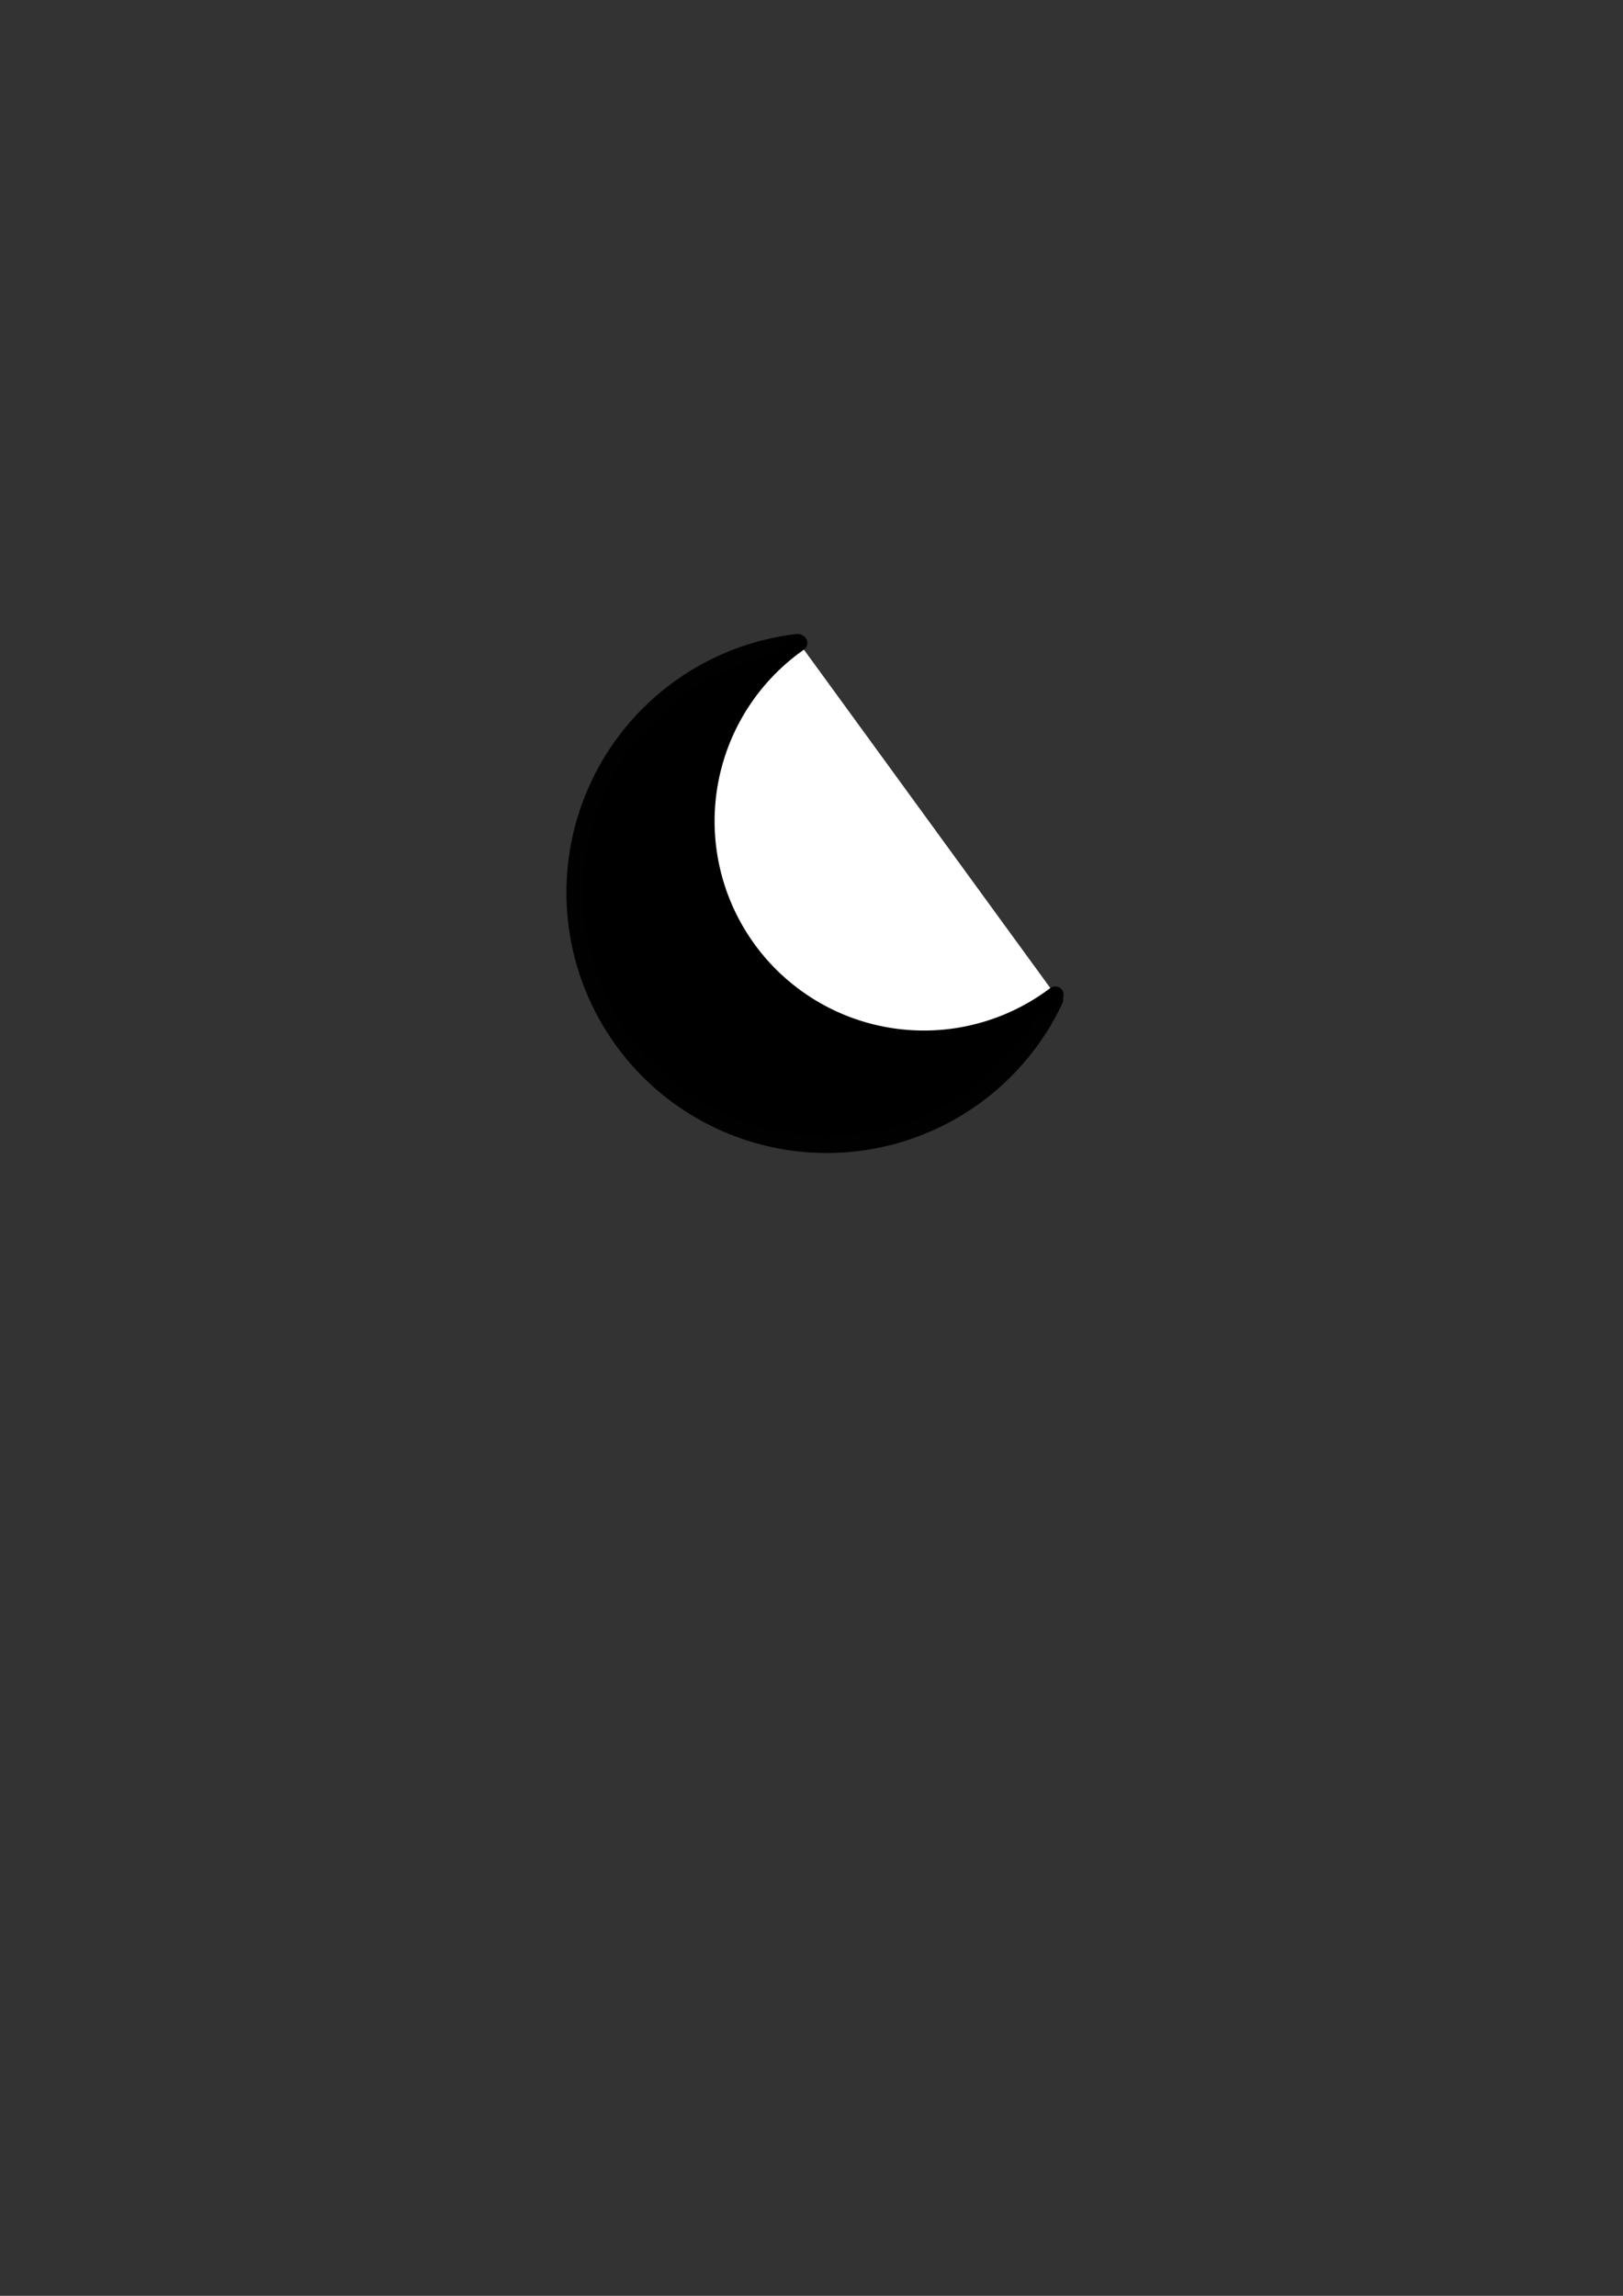<?xml version="1.0" encoding="UTF-8" standalone="no"?>
<!-- Created with Inkscape (http://www.inkscape.org/) -->

<svg
   xmlns:dc="http://purl.org/dc/elements/1.1/"
   xmlns:cc="http://creativecommons.org/ns#"
   xmlns:rdf="http://www.w3.org/1999/02/22-rdf-syntax-ns#"
   xmlns:svg="http://www.w3.org/2000/svg"
   xmlns="http://www.w3.org/2000/svg"
   xmlns:sodipodi="http://sodipodi.sourceforge.net/DTD/sodipodi-0.dtd"
   xmlns:inkscape="http://www.inkscape.org/namespaces/inkscape"
   width="210mm"
   height="297mm"
   viewBox="0 0 210 297"
   version="1.1"
   id="svg1119"
   inkscape:version="0.92.2 (5c3e80d, 2017-08-06)"
   sodipodi:docname="nightmode2.svg"
   inkscape:export-filename="D:\Steven de Valk\Documents\School\Jaar 1 ('17-'18)\Periode 1\HTML-CSS\Javascript\Javascript test\TicTacToe\0.1.7\MEDIA\Icons\night.png"
   inkscape:export-xdpi="96"
   inkscape:export-ydpi="96">
  <rect x="0" y="0" width="210" height="297" fill="#333333" stroke="none"/>
  <defs
     id="defs1113" />
  <sodipodi:namedview
     id="base"
     pagecolor="#ffffff"
     bordercolor="#666666"
     borderopacity="1.0"
     inkscape:pageopacity="0.0"
     inkscape:pageshadow="2"
     inkscape:zoom="1.1243048"
     inkscape:cx="514.53861"
     inkscape:cy="721.81726"
     inkscape:document-units="mm"
     inkscape:current-layer="layer2"
     showgrid="false"
     inkscape:snap-others="true"
     inkscape:snap-object-midpoints="true"
     inkscape:snap-center="true"
     inkscape:snap-smooth-nodes="true"
     inkscape:snap-midpoints="true"
     inkscape:snap-intersection-paths="true"
     inkscape:object-paths="true"
     inkscape:object-nodes="true"
     inkscape:window-width="1920"
     inkscape:window-height="1001"
     inkscape:window-x="-9"
     inkscape:window-y="-9"
     inkscape:window-maximized="1"
     inkscape:snap-grids="true"
     inkscape:snap-bbox="true"
     inkscape:bbox-paths="true"
     inkscape:bbox-nodes="true"
     inkscape:snap-bbox-edge-midpoints="true"
     inkscape:snap-bbox-midpoints="true">
    <inkscape:grid
       type="xygrid"
       id="grid819" />
  </sodipodi:namedview>
  <g
     inkscape:groupmode="layer"
     id="layer2"
     inkscape:label="Layer 2">
    <circle
       style="opacity:1;fill:#222222;fill-opacity:0;stroke:#010101;stroke-width:5.666;stroke-linecap:butt;stroke-linejoin:round;stroke-miterlimit:4;stroke-dasharray:none;stroke-opacity:0;paint-order:fill markers stroke"
       id="path1668"
       cx="105.119"
       cy="-117.165"
       r="51.49"
       transform="rotate(95.29)"
       inkscape:export-filename="D:\Steven de Valk\Documents\School\Jaar 1 ('17-'18)\Periode 1\HTML-CSS\Javascript\Javascript test\TicTacToe\0.1.7\MEDIA\Icons\path1668.png"
       inkscape:export-xdpi="96"
       inkscape:export-ydpi="96" />
  </g>
  <g
     inkscape:label="Layer 1"
     inkscape:groupmode="layer"
     id="layer1">
    <path
       style="opacity:1;fill:#000000;fill-opacity:1;stroke:#010101;stroke-width:2.1;stroke-linecap:round;stroke-linejoin:round;stroke-miterlimit:4;stroke-dasharray:none;stroke-opacity:1;paint-order:fill markers stroke"
       id="path1121"
       transform="rotate(95.29)"
       sodipodi:type="arc"
       sodipodi:cx="105.11886"
       sodipodi:cy="-117.16497"
       sodipodi:rx="32.634583"
       sodipodi:ry="32.634583"
       sodipodi:start="5.0586919"
       sodipodi:end="2.9343158"
       d="m 116.196,-147.862 a 32.635,32.635 0 0 1 21.132,35.954 32.635,32.635 0 0 1 -31.466,27.37 32.635,32.635 0 0 1 -32.678,-25.91"
       sodipodi:open="true" />
    <path
       style="fill:none;stroke:#ff0f0f;stroke-width:0.265px;stroke-linecap:butt;stroke-linejoin:miter;stroke-opacity:1"
       d="m 102.566,83.138 33.954,46.195"
       id="path833"
       inkscape:connector-curvature="0" />
    <path
       style="opacity:1;fill:#ffffff;fill-opacity:1;fill-rule:nonzero;stroke:#000000;stroke-width:2.156;stroke-linecap:round;stroke-linejoin:round;stroke-miterlimit:4;stroke-dasharray:none;stroke-dashoffset:0;stroke-opacity:1;paint-order:normal"
       id="path837"
       sodipodi:type="arc"
       sodipodi:cx="119.54298"
       sodipodi:cy="106.23521"
       sodipodi:rx="28.158836"
       sodipodi:ry="28.158836"
       sodipodi:start="0.92301678"
       sodipodi:end="4.1012452"
       d="M 136.535,128.69 A 28.159,28.159 0 0 1 108.277,132.042 28.159,28.159 0 0 1 91.524,109.04 28.159,28.159 0 0 1 103.385,83.173"
       sodipodi:open="true" />
  </g>
</svg>
